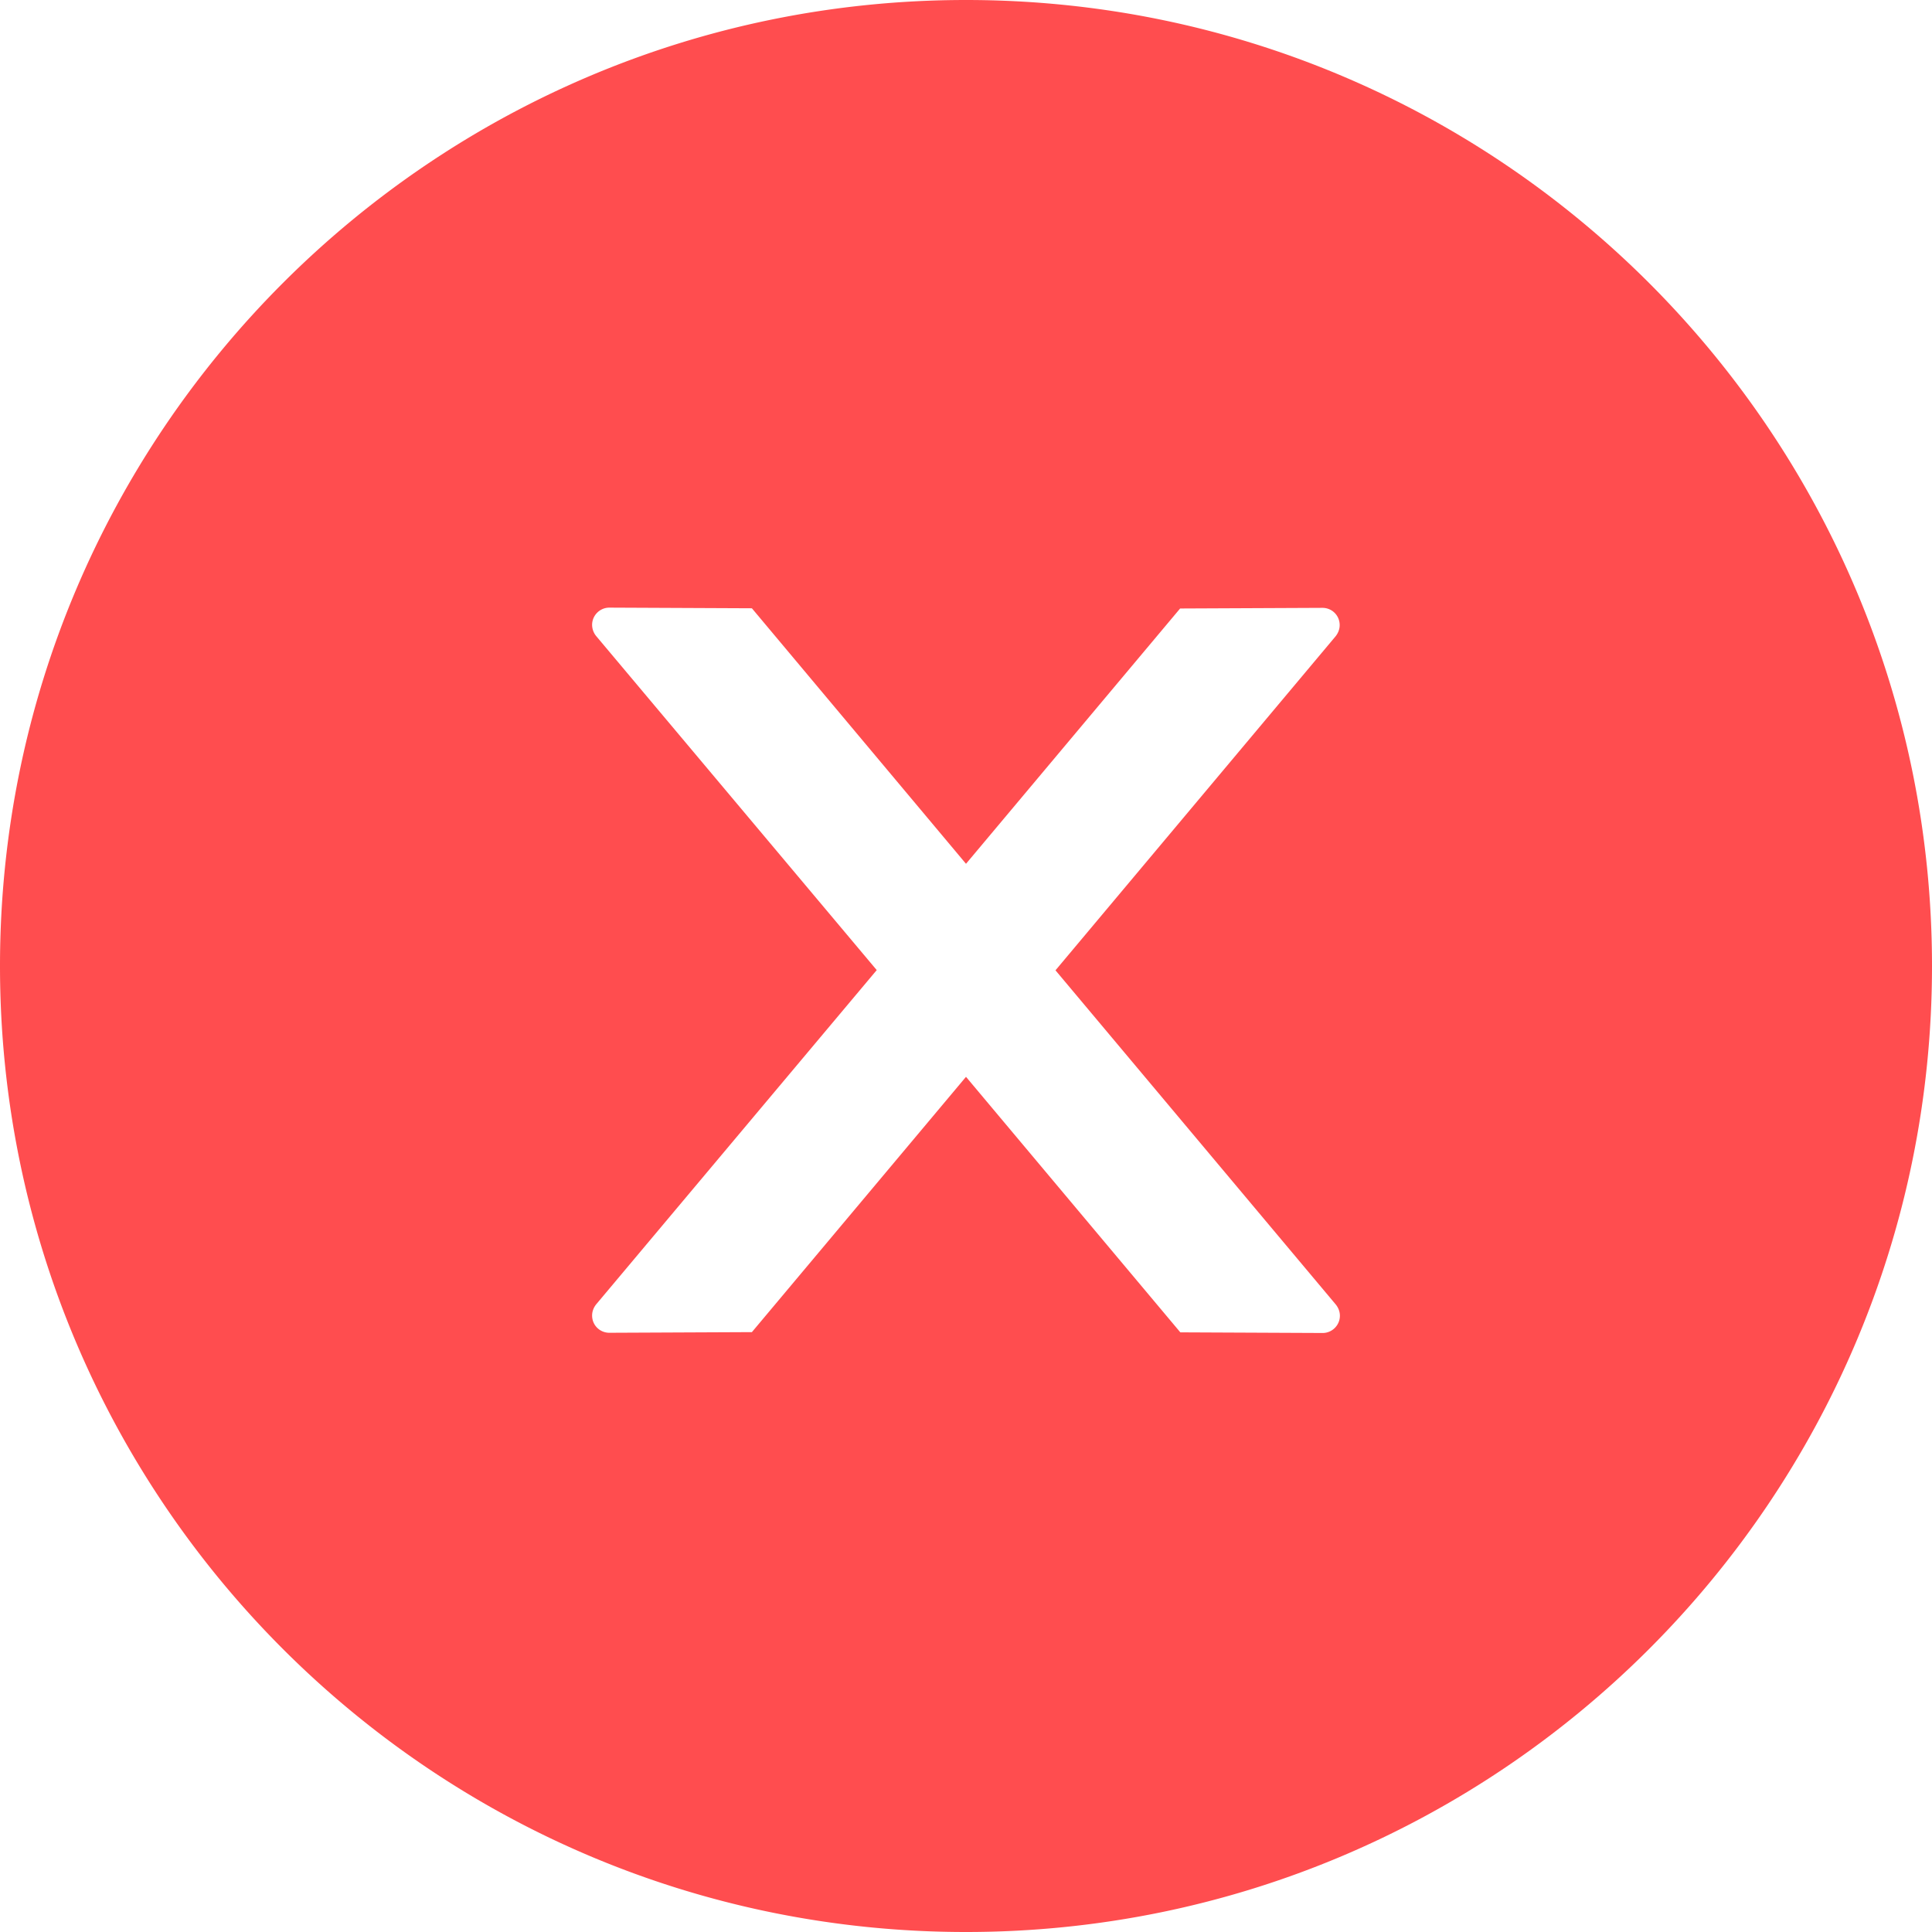 <svg viewBox="64 64 896 896" focusable="false" data-icon="close-circle" width="1em" height="1em" fill="#ff4d4f" aria-hidden="true">
<path d="M512 64C264.6 64 64 264.6 64 512s200.6 448 448 448 448-200.6 448-448S759.4 64 512 64zm165.4 618.2l-66-.3L512 563.4l-99.3 118.4-66.1.3c-4.4 0-8-3.5-8-8 0-1.9.7-3.7 1.9-5.2l130.1-155L340.5 359a8.32 8.32 0 01-1.9-5.2c0-4.4 3.6-8 8-8l66.1.3L512 464.6l99.3-118.4 66-.3c4.4 0 8 3.5 8 8 0 1.9-.7 3.7-1.9 5.2L553.5 514l130 155c1.2 1.5 1.9 3.3 1.9 5.2 0 4.4-3.6 8-8 8z"></path>
</svg>